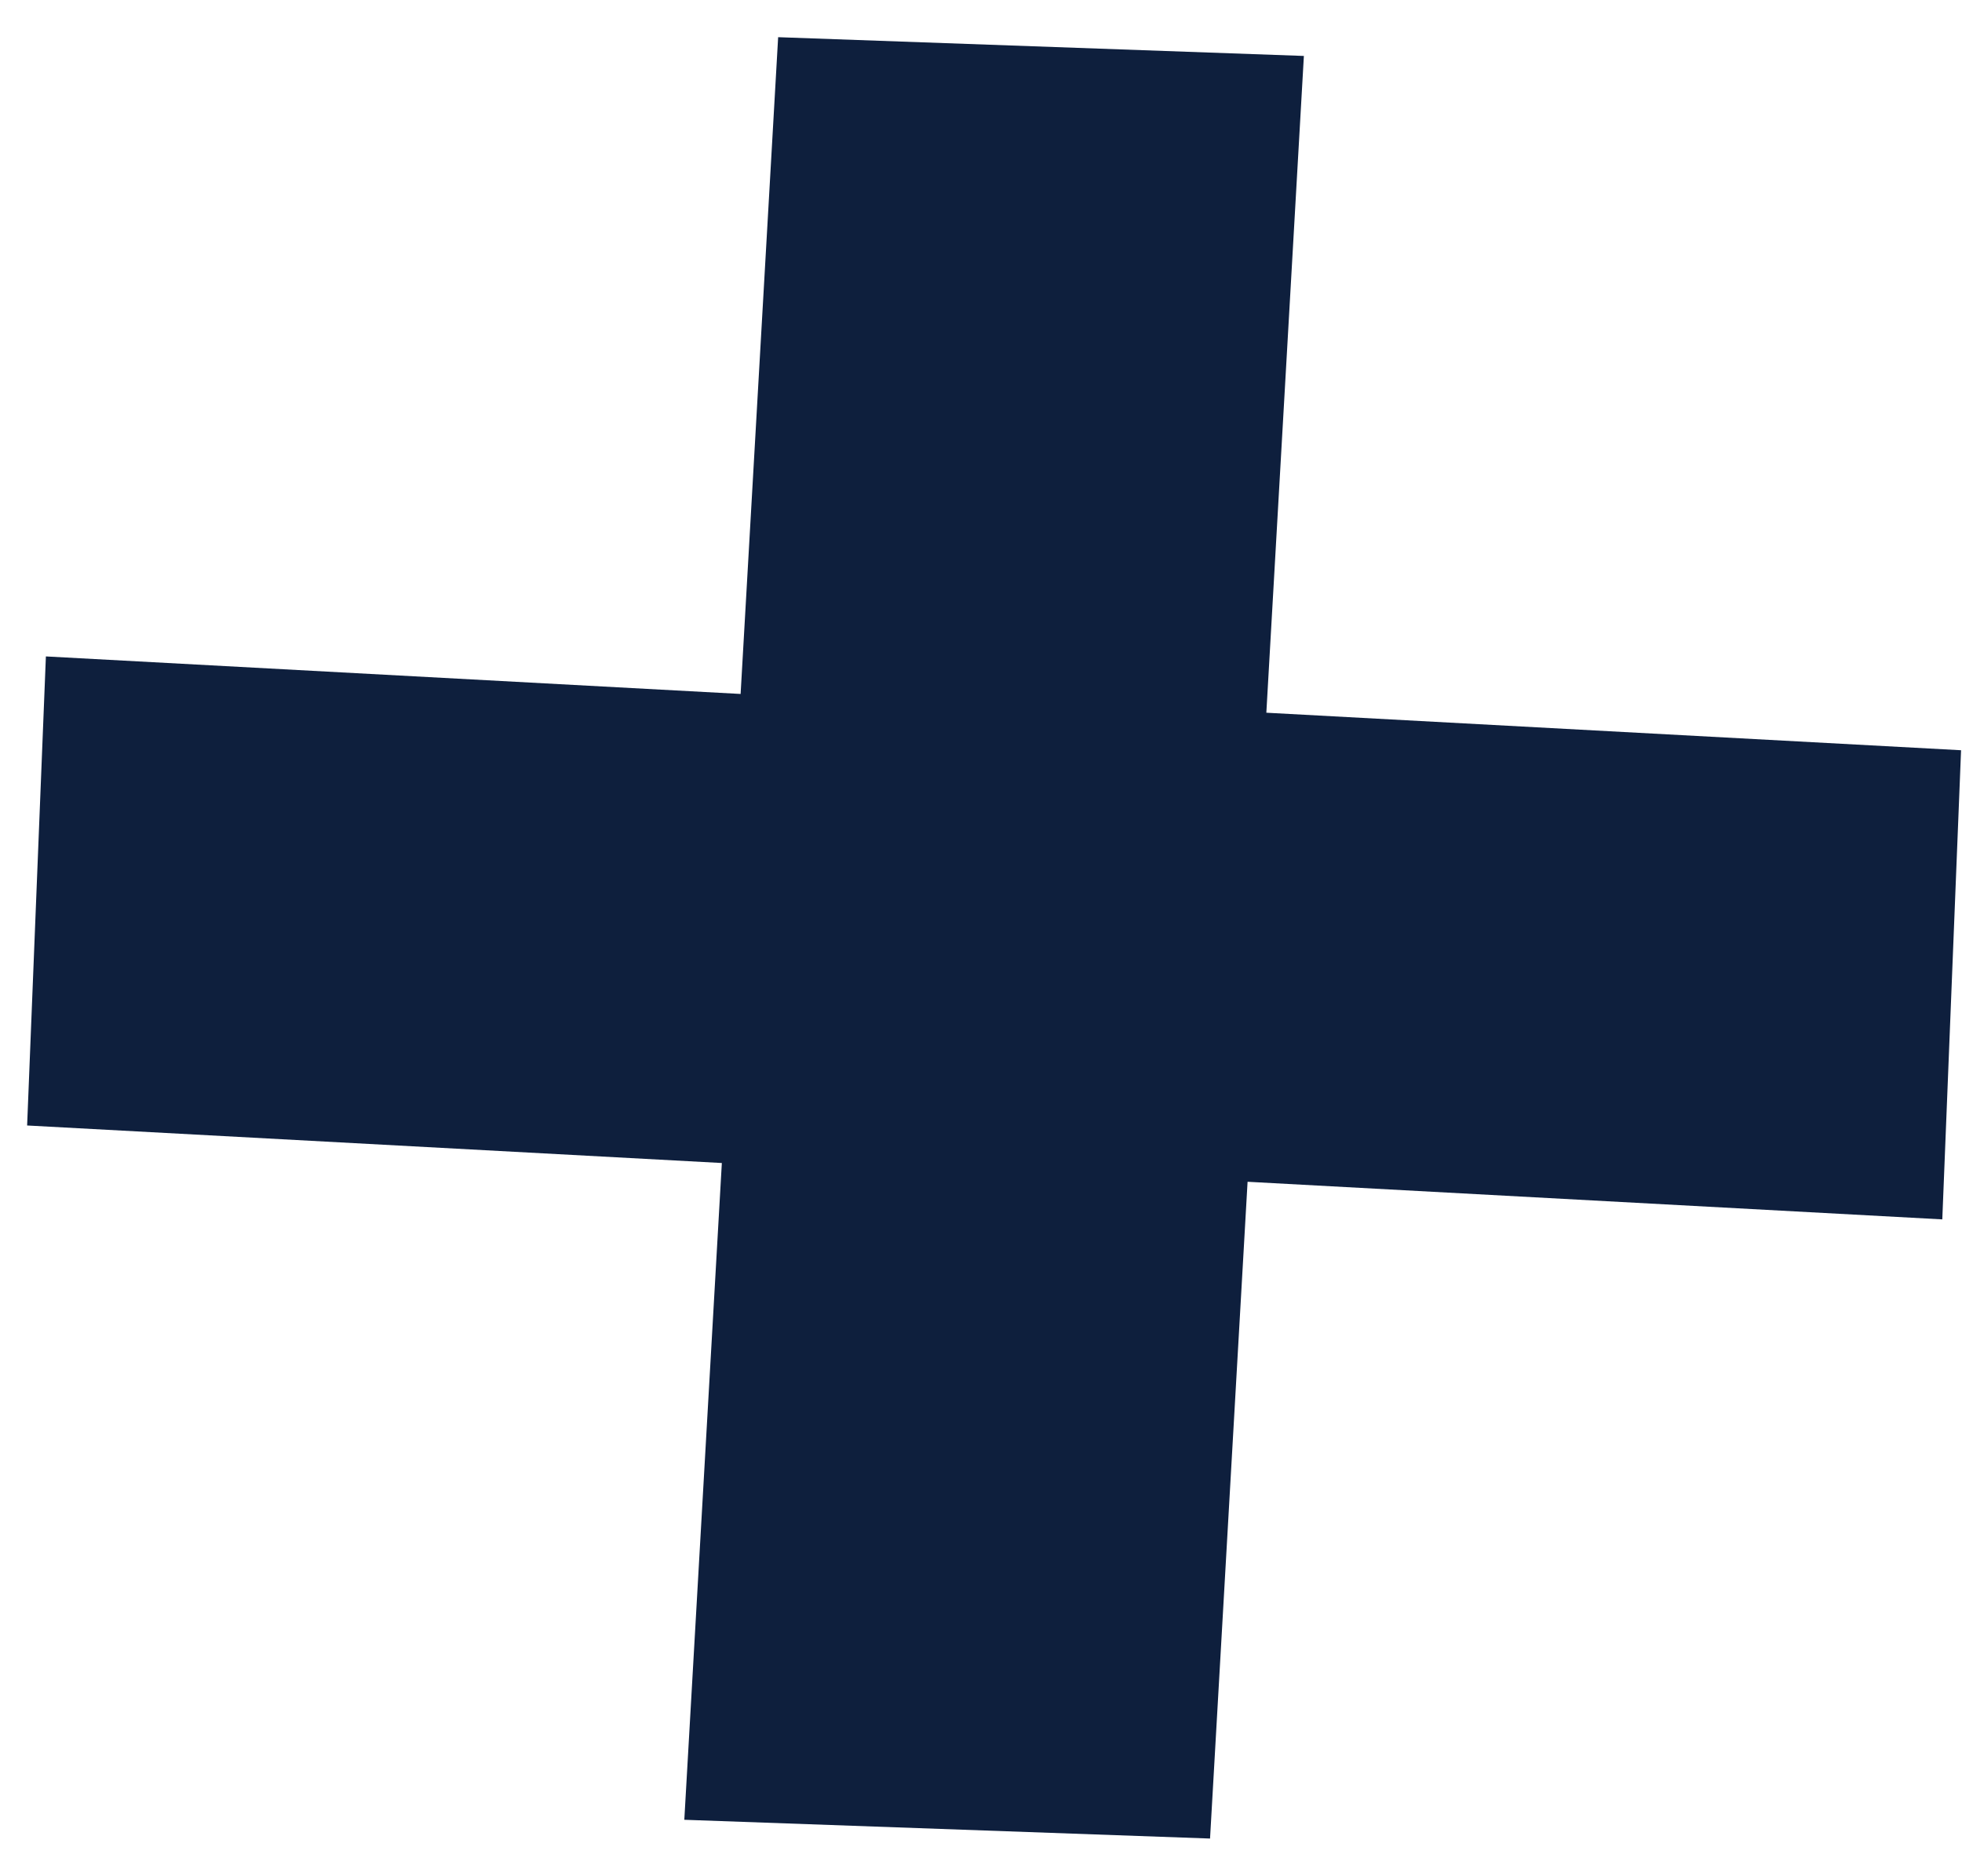 <?xml version="1.0" encoding="iso-8859-1"?>
<svg width="23" height="22" viewBox="0 0 23 22" fill="none" xmlns="http://www.w3.org/2000/svg">
<g id="Group6">
<path id="Vector" d="M0.318 13.197L8.462 13.637L8.022 21.338L14.185 21.558L14.625 13.857L22.769 14.298L22.989 8.797L14.845 8.357L15.285 0.656L9.122 0.436L8.682 8.137L0.538 7.697L0.318 13.197Z" fill="#0E1F3D"/>
</g>
</svg>

